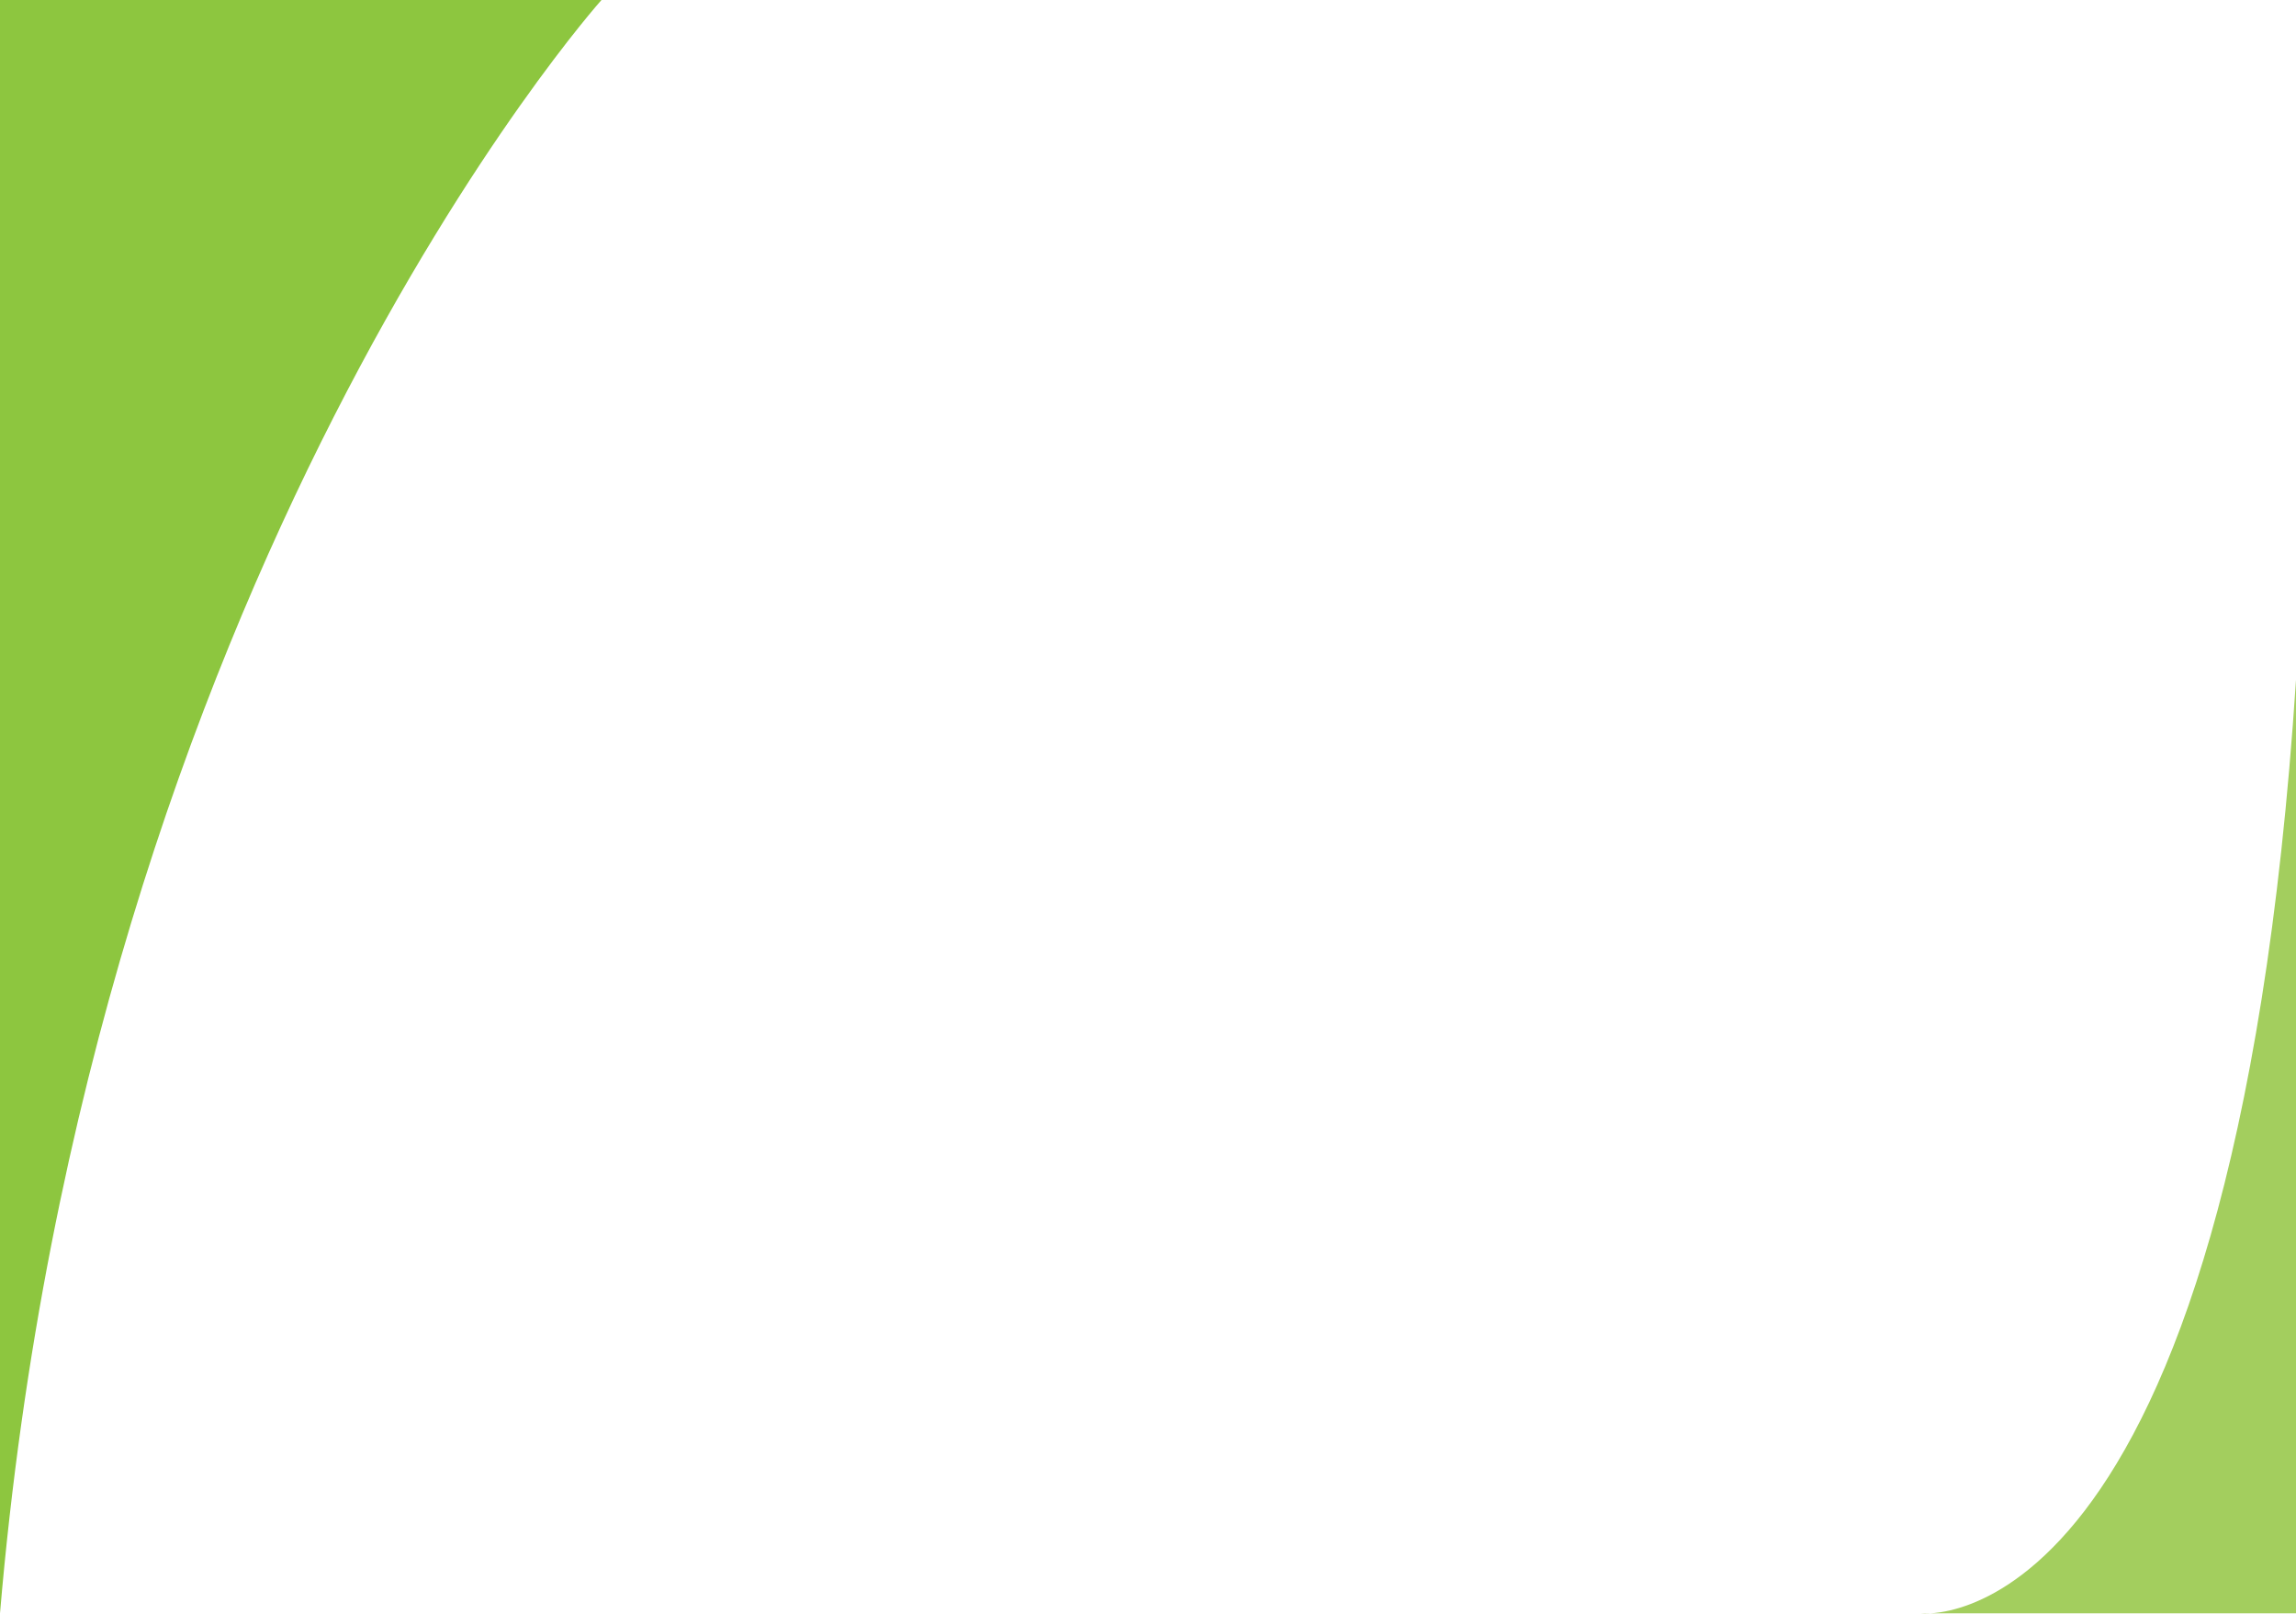 <svg xmlns="http://www.w3.org/2000/svg" viewBox="0 0 400 281.04"><defs><style>.cls-1{fill:#8dc63f;}.cls-2{fill:#a3ce5e;}</style></defs><title>Asset 6</title><g id="Layer_2" data-name="Layer 2"><g id="Layer_1-2" data-name="Layer 1"><path class="cls-1" d="M104.79,0S15.4,99.81,0,281V0Z"/><path class="cls-2" d="M400,118.44V281H334.6S388.92,287.67,400,118.44Z"/></g></g></svg>